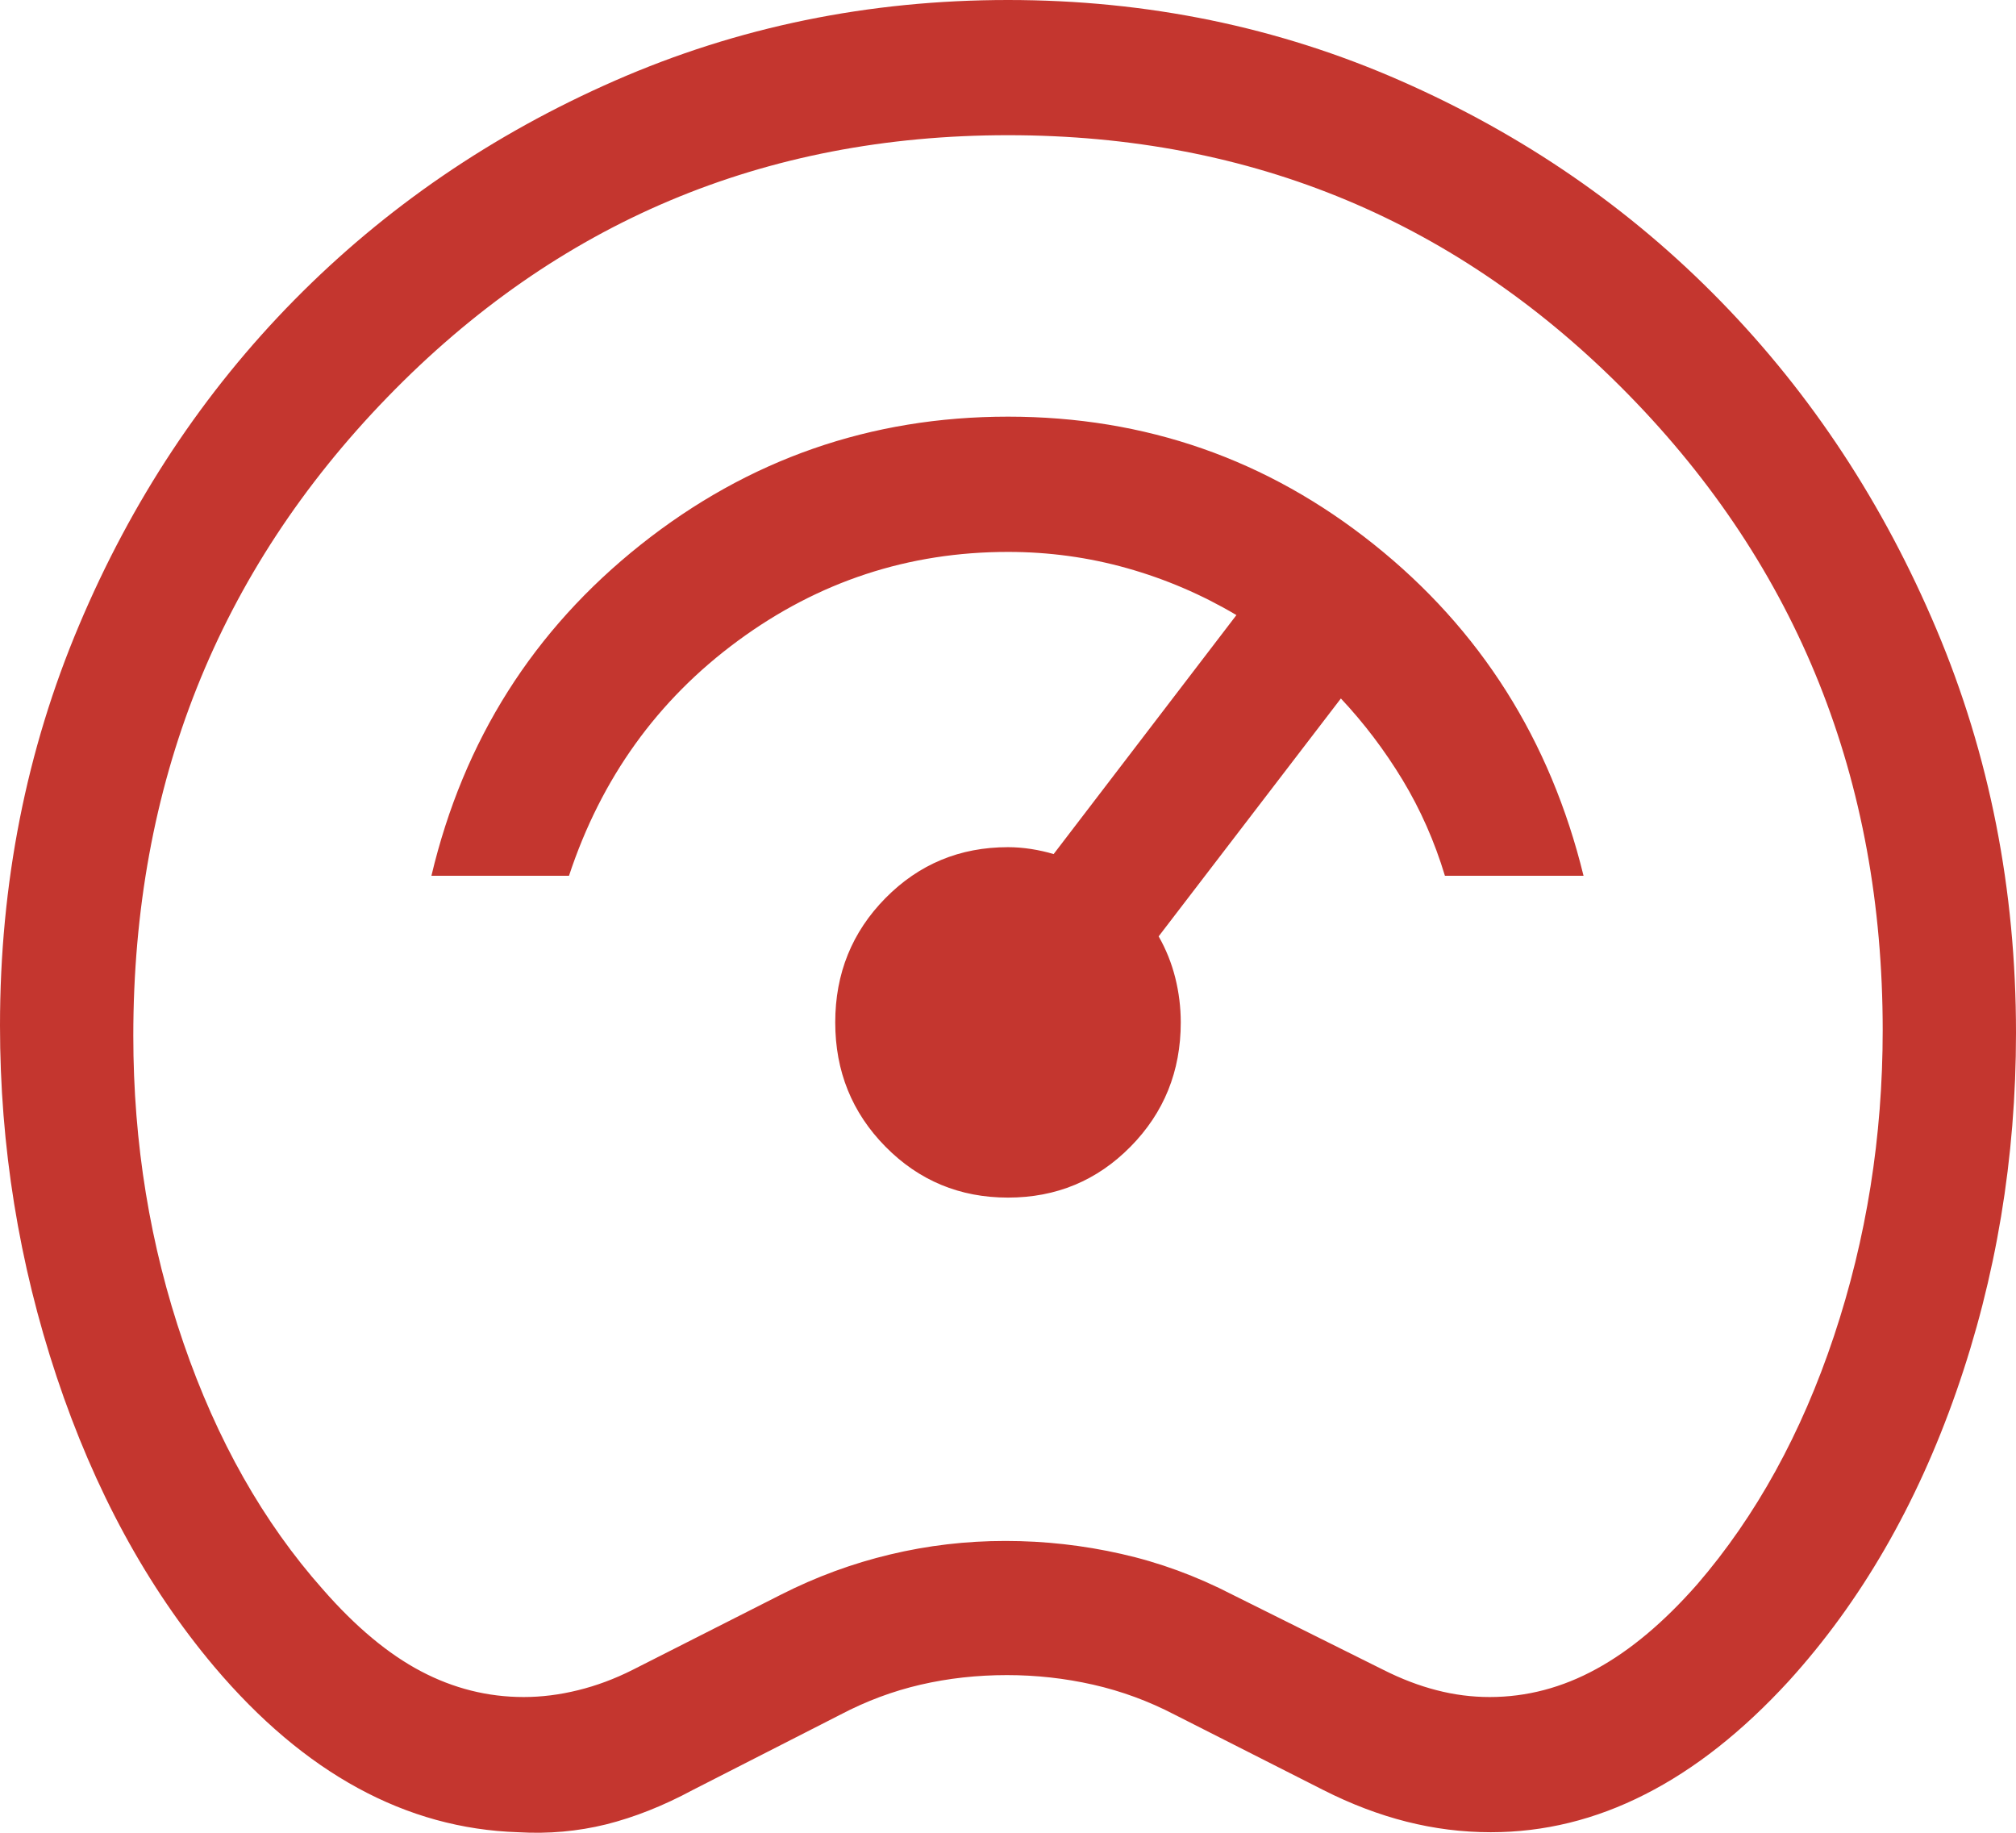 <svg width="33" height="30" viewBox="0 0 33 30" fill="none" xmlns="http://www.w3.org/2000/svg">
<path d="M8.484 29.991C7.564 29.962 6.69 29.721 5.86 29.269C5.031 28.818 4.246 28.155 3.507 27.281C2.405 25.973 1.545 24.391 0.927 22.535C0.309 20.678 0 18.762 0 16.786C0 14.462 0.431 12.279 1.293 10.238C2.154 8.196 3.331 6.419 4.821 4.907C6.312 3.395 8.061 2.199 10.069 1.319C12.076 0.44 14.22 0 16.5 0C18.78 0 20.924 0.441 22.931 1.324C24.939 2.207 26.685 3.41 28.17 4.935C29.656 6.459 30.832 8.249 31.699 10.303C32.566 12.357 33 14.558 33 16.907C33 18.955 32.675 20.911 32.024 22.775C31.373 24.638 30.459 26.219 29.28 27.517C28.525 28.34 27.741 28.959 26.928 29.371C26.116 29.785 25.274 29.991 24.403 29.991C23.937 29.991 23.477 29.933 23.023 29.818C22.569 29.703 22.115 29.53 21.661 29.3L19.229 28.067C18.803 27.845 18.358 27.681 17.895 27.576C17.432 27.471 16.961 27.419 16.483 27.419C15.994 27.419 15.523 27.471 15.069 27.576C14.615 27.681 14.177 27.845 13.755 28.067L11.339 29.3C10.856 29.56 10.383 29.747 9.92 29.863C9.457 29.977 8.978 30.02 8.484 29.991ZM8.572 27.778C8.864 27.778 9.161 27.741 9.463 27.666C9.765 27.592 10.062 27.481 10.354 27.334L12.786 26.101C13.362 25.809 13.958 25.59 14.572 25.444C15.186 25.297 15.815 25.223 16.457 25.223C17.099 25.223 17.731 25.294 18.354 25.435C18.977 25.575 19.582 25.797 20.171 26.101L22.646 27.334C22.938 27.481 23.227 27.592 23.515 27.666C23.803 27.741 24.093 27.778 24.385 27.778C24.99 27.778 25.572 27.625 26.13 27.319C26.689 27.014 27.239 26.551 27.782 25.933C28.744 24.817 29.49 23.462 30.021 21.868C30.552 20.275 30.818 18.607 30.818 16.864C30.818 12.762 29.431 9.295 26.659 6.462C23.887 3.63 20.501 2.213 16.5 2.213C12.499 2.213 9.113 3.643 6.341 6.502C3.568 9.361 2.182 12.845 2.182 16.954C2.182 18.715 2.456 20.391 3.003 21.982C3.55 23.574 4.311 24.919 5.286 26.017C5.821 26.629 6.356 27.075 6.89 27.356C7.423 27.637 7.984 27.778 8.572 27.778ZM16.5 19.603C17.289 19.603 17.958 19.325 18.506 18.769C19.054 18.213 19.328 17.535 19.328 16.735C19.328 16.489 19.298 16.246 19.238 16.005C19.177 15.764 19.087 15.539 18.966 15.327L21.949 11.433C22.329 11.838 22.665 12.282 22.958 12.765C23.25 13.248 23.482 13.772 23.652 14.335H25.921C25.377 12.112 24.233 10.304 22.489 8.911C20.745 7.517 18.749 6.82 16.5 6.82C14.251 6.82 12.247 7.519 10.489 8.915C8.731 10.312 7.588 12.118 7.062 14.335H9.314C9.841 12.739 10.763 11.456 12.081 10.487C13.399 9.518 14.872 9.034 16.5 9.034C17.17 9.034 17.82 9.123 18.451 9.301C19.082 9.479 19.678 9.735 20.239 10.068L17.247 13.98C17.132 13.945 17.009 13.918 16.879 13.897C16.749 13.877 16.622 13.867 16.5 13.867C15.711 13.867 15.042 14.145 14.494 14.701C13.946 15.257 13.672 15.935 13.672 16.735C13.672 17.535 13.946 18.213 14.494 18.769C15.042 19.325 15.711 19.603 16.5 19.603Z" fill="#C4362F"/>
</svg>
